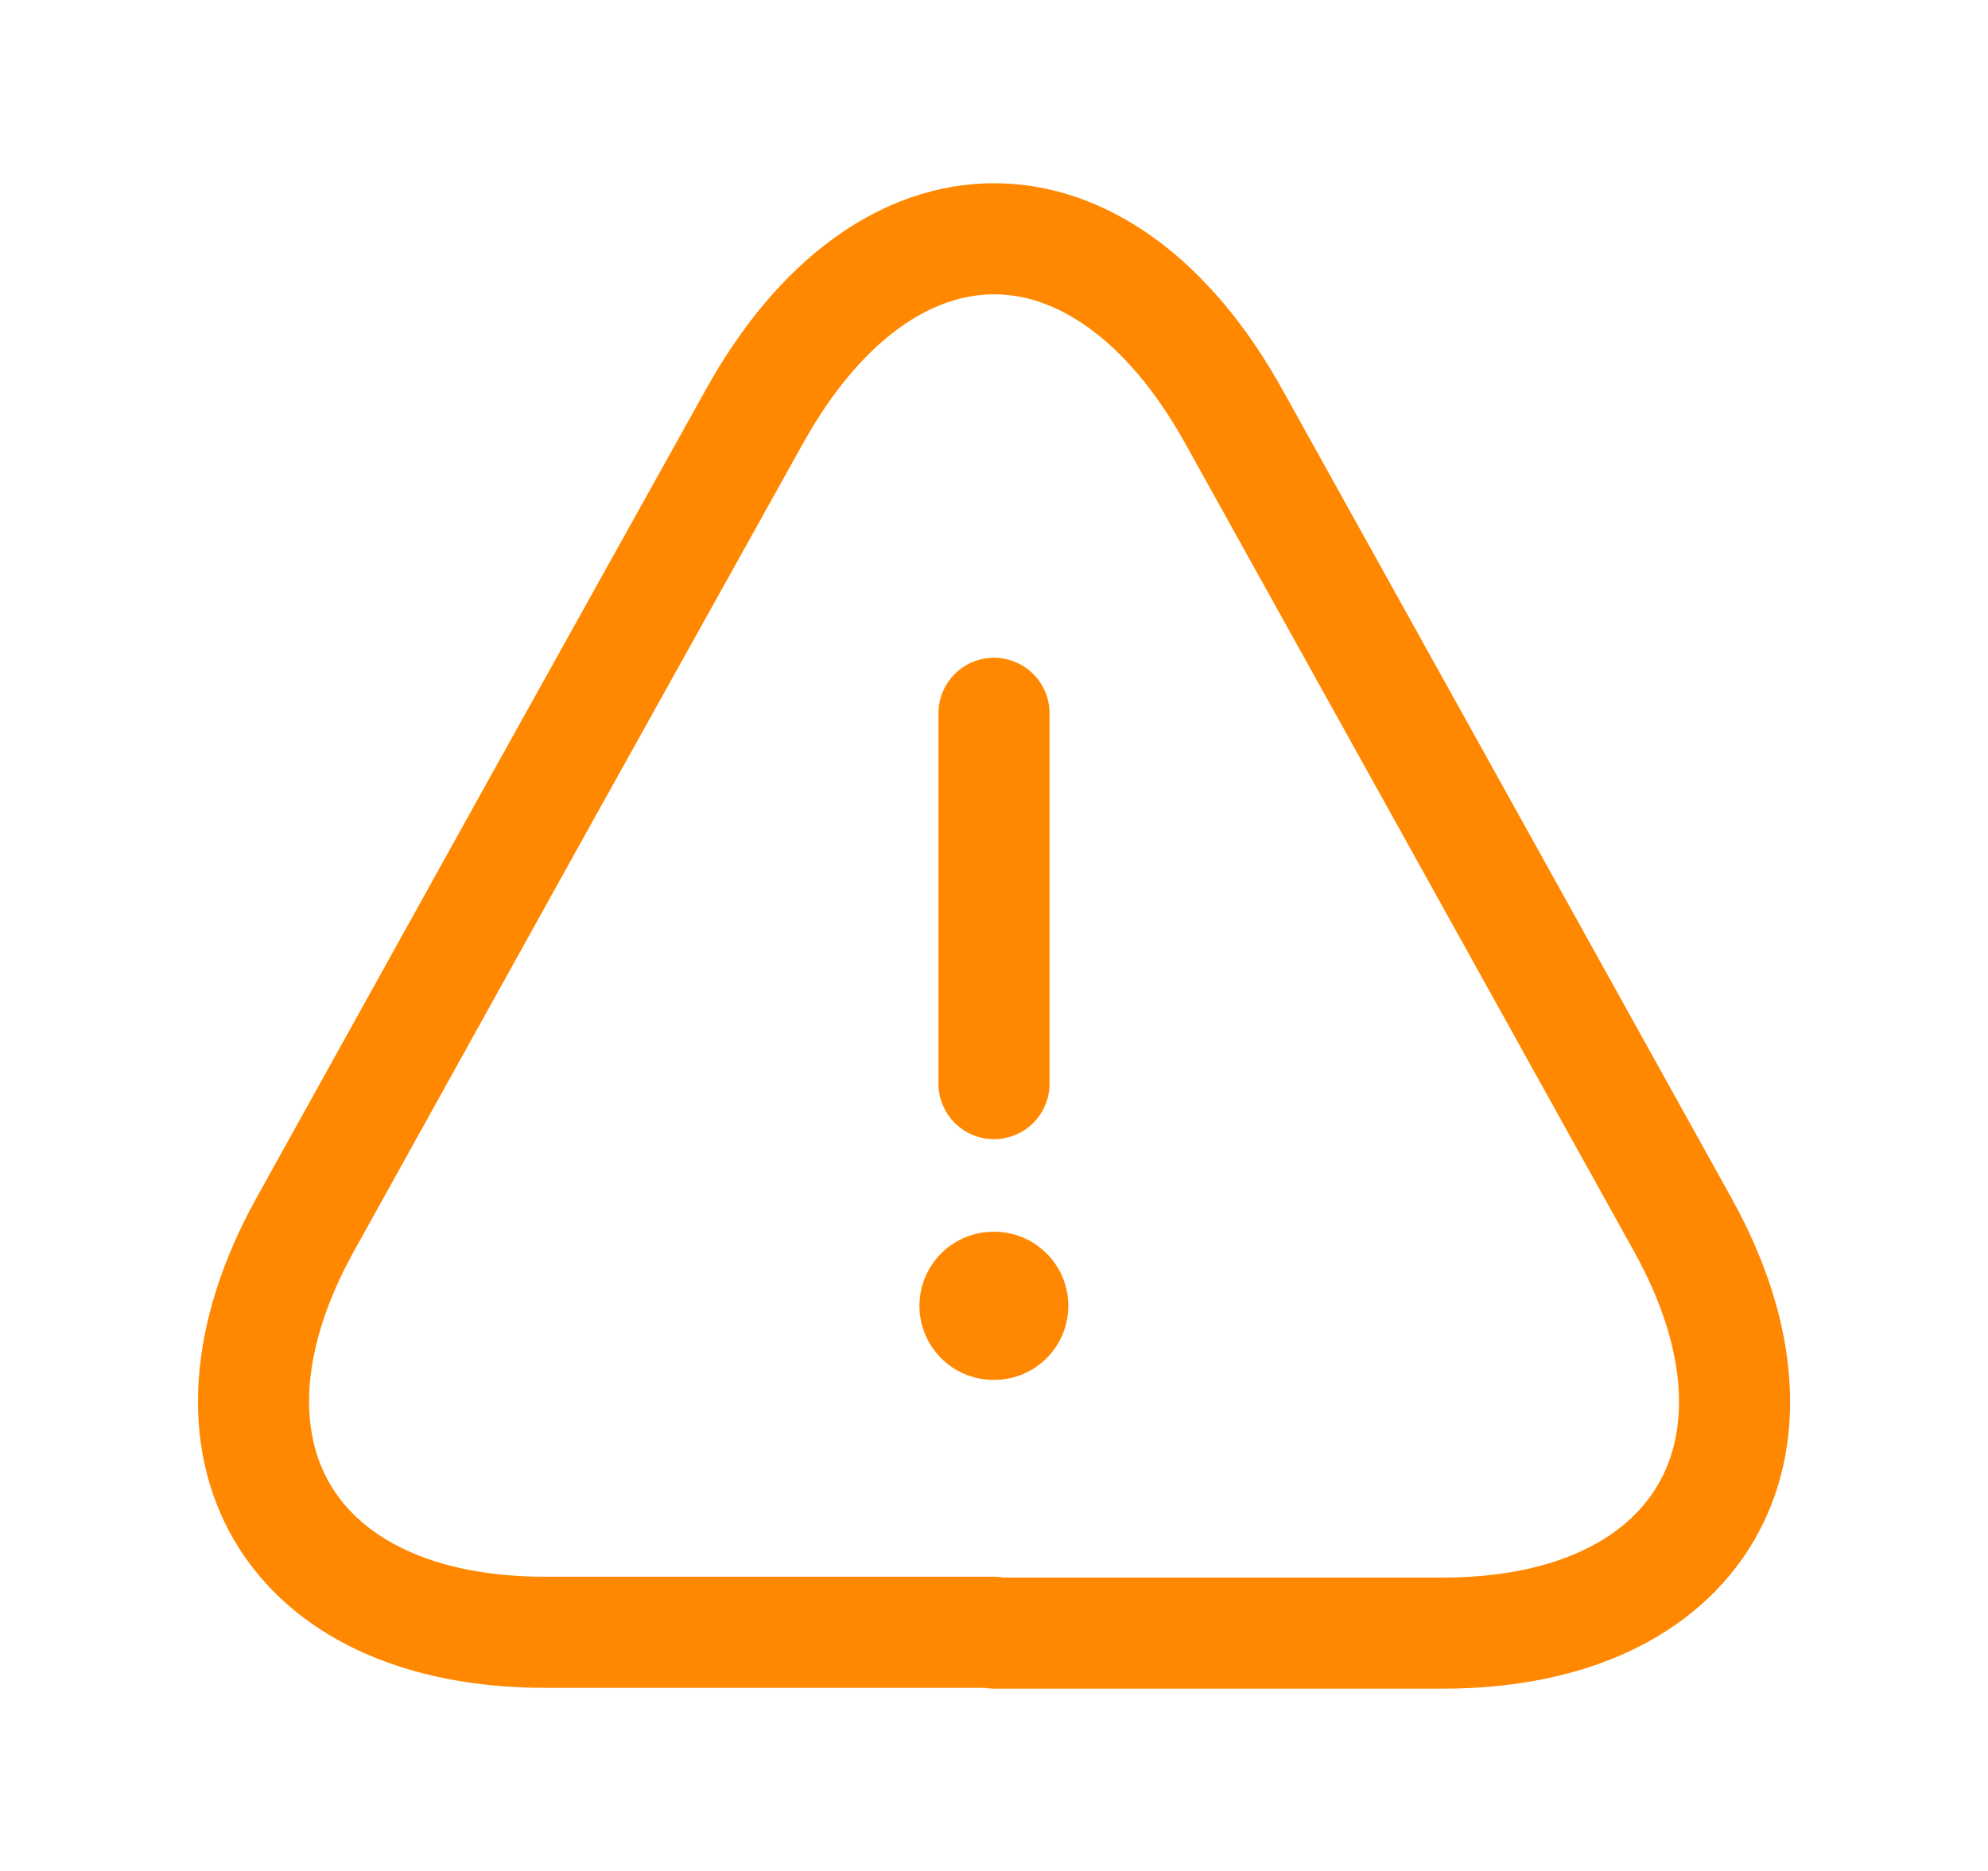 <svg xmlns="http://www.w3.org/2000/svg" width="17" height="16" viewBox="0 0 17 16" fill="none">
  <path d="M8.5 6.1V9.267" stroke="#FF8800" stroke-width="0.95" stroke-linecap="round" stroke-linejoin="round"/>
  <path d="M8.501 13.959H4.663C2.465 13.959 1.547 12.389 2.611 10.47L4.587 6.91L6.449 3.566C7.576 1.534 9.426 1.534 10.553 3.566L12.415 6.917L14.391 10.476C15.455 12.395 14.53 13.966 12.339 13.966H8.501V13.959Z" stroke="#FF8800" stroke-width="0.95" stroke-linecap="round" stroke-linejoin="round"/>
  <path d="M8.496 11.167H8.502" stroke="#FF8800" stroke-width="1.267" stroke-linecap="round" stroke-linejoin="round"/>
</svg>